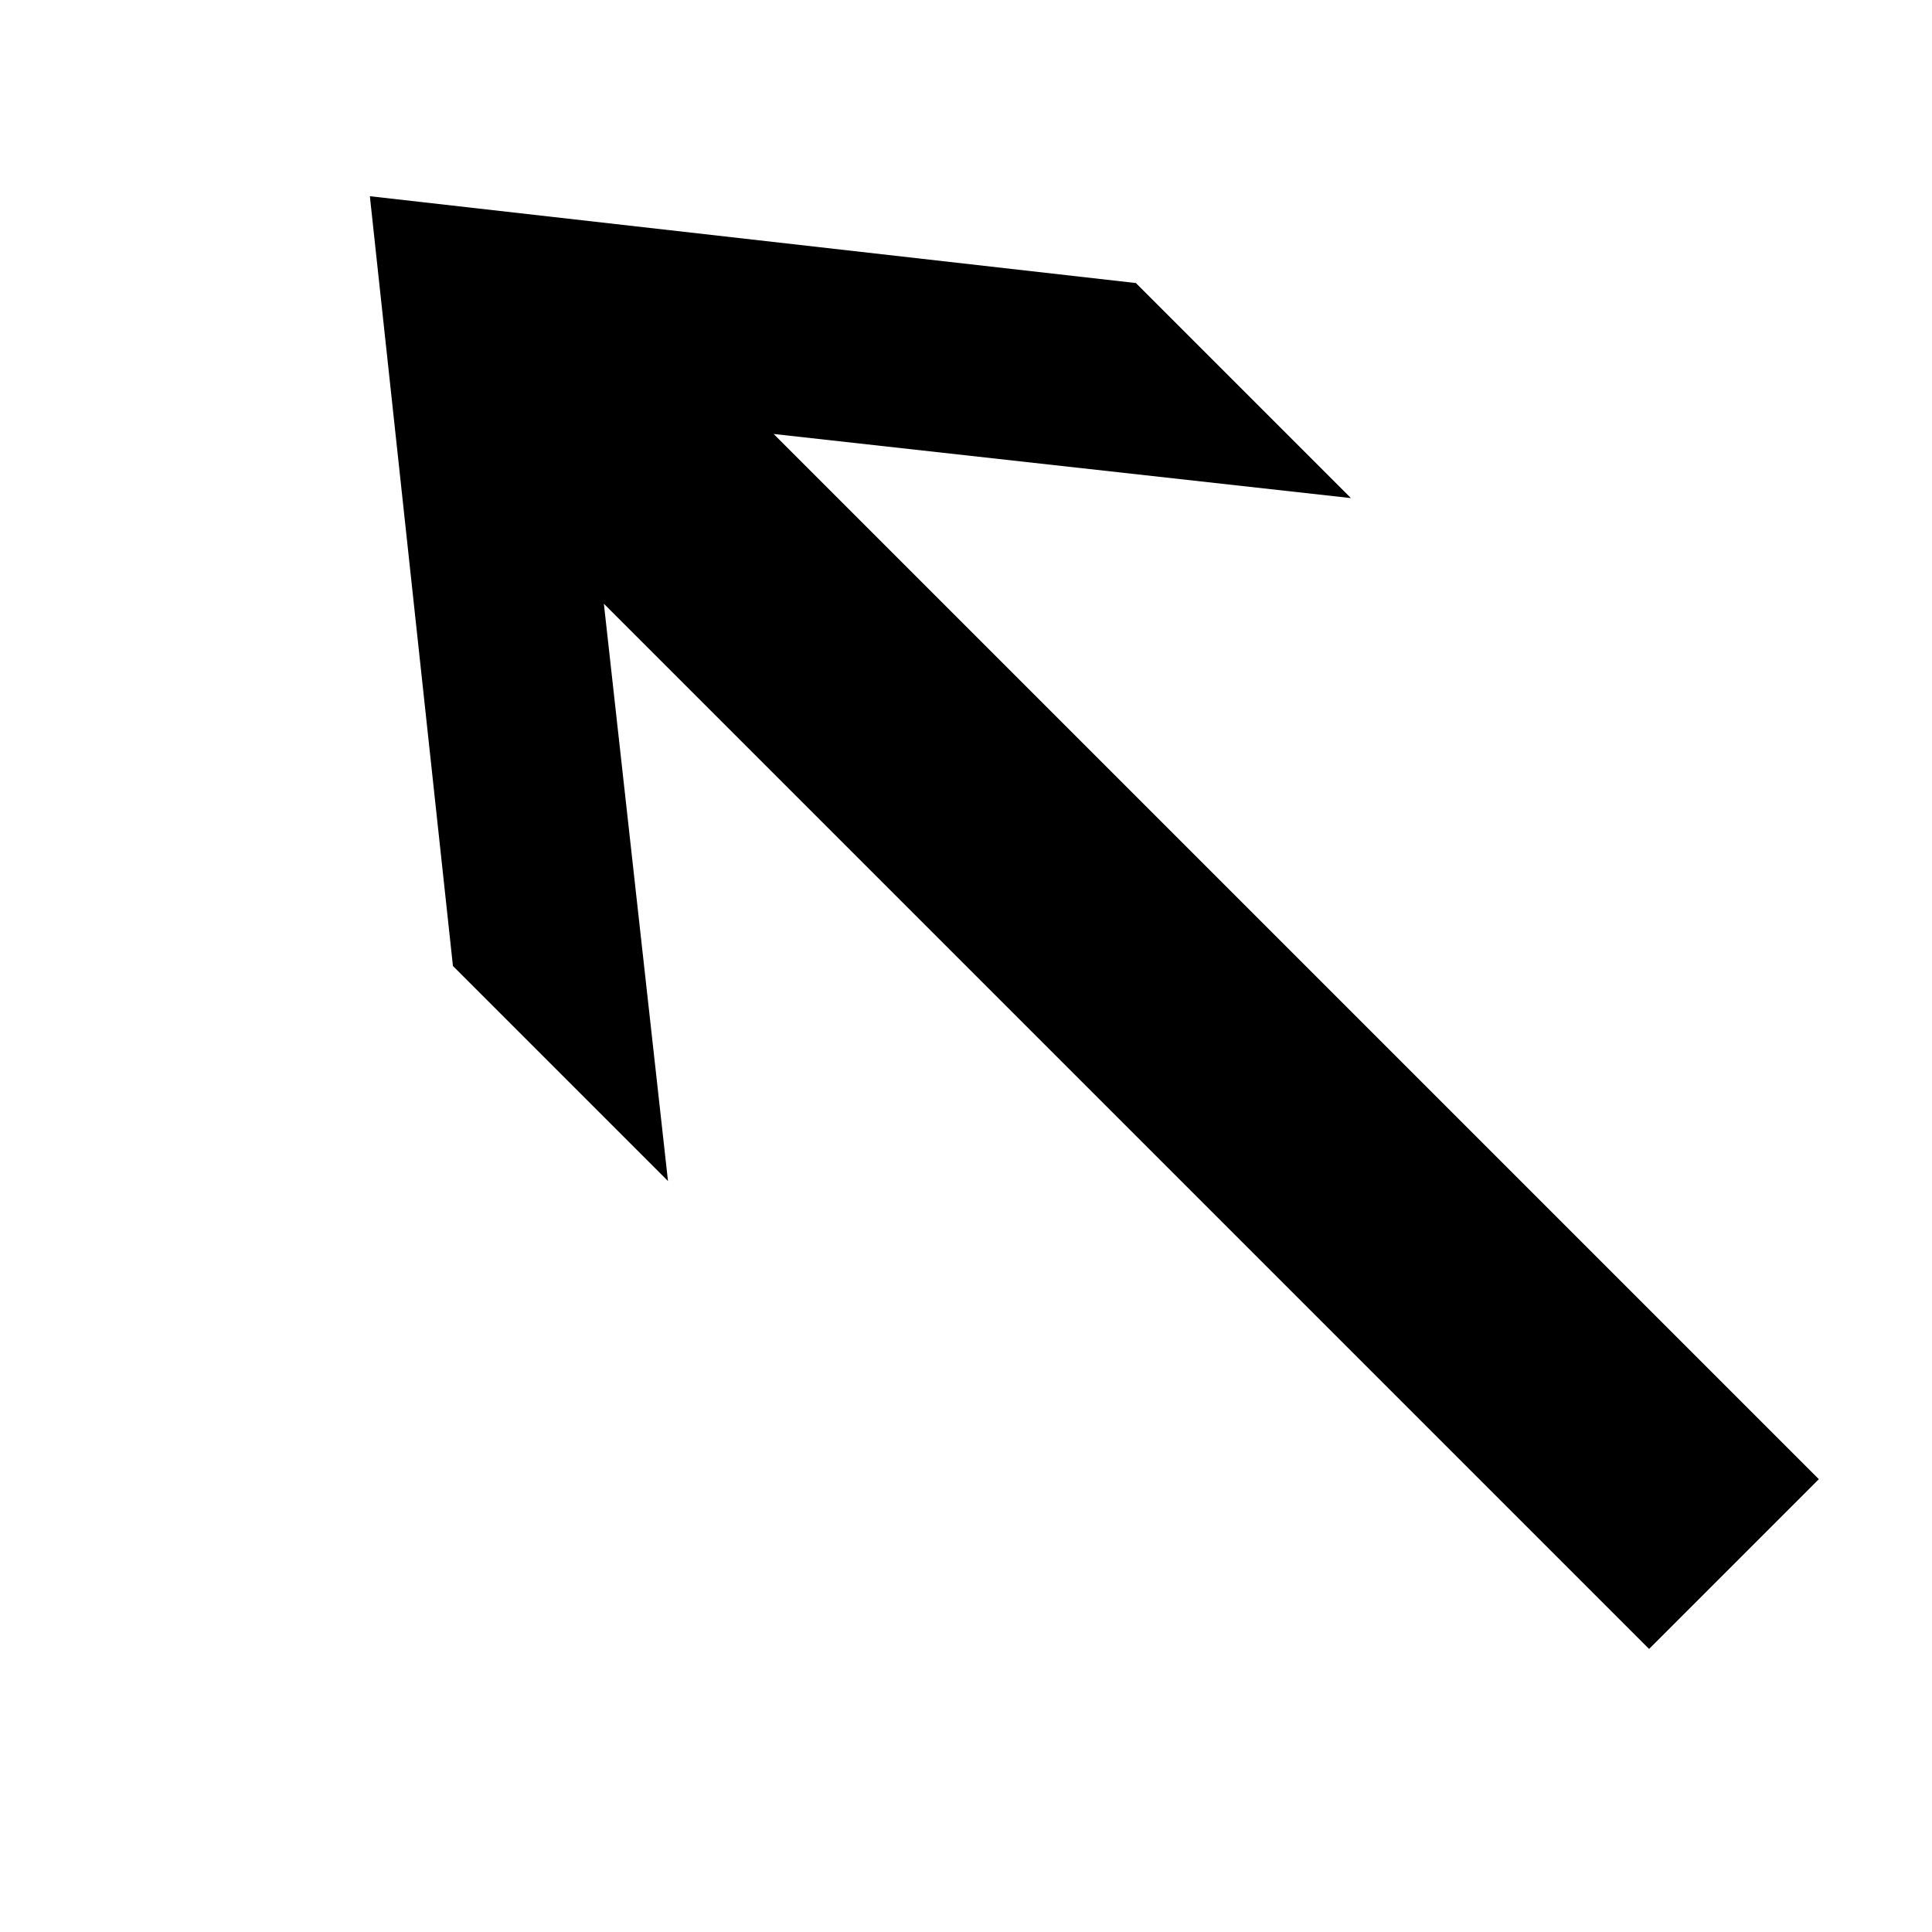 <svg xmlns="http://www.w3.org/2000/svg" version="1.1" data-icon="arrow-top-left-line-acute" width="16" height="16" data-container-transform="scale(1 1 ) translate(0 )" viewBox="0 0 16 16">
  <path d="M3.063 1.625l.688 6.375 1.781 1.781-.531-4.781 8.656 8.656 1.406-1.406-8.656-8.656 4.781.531-1.781-1.781-6.344-.719z" />
</svg>